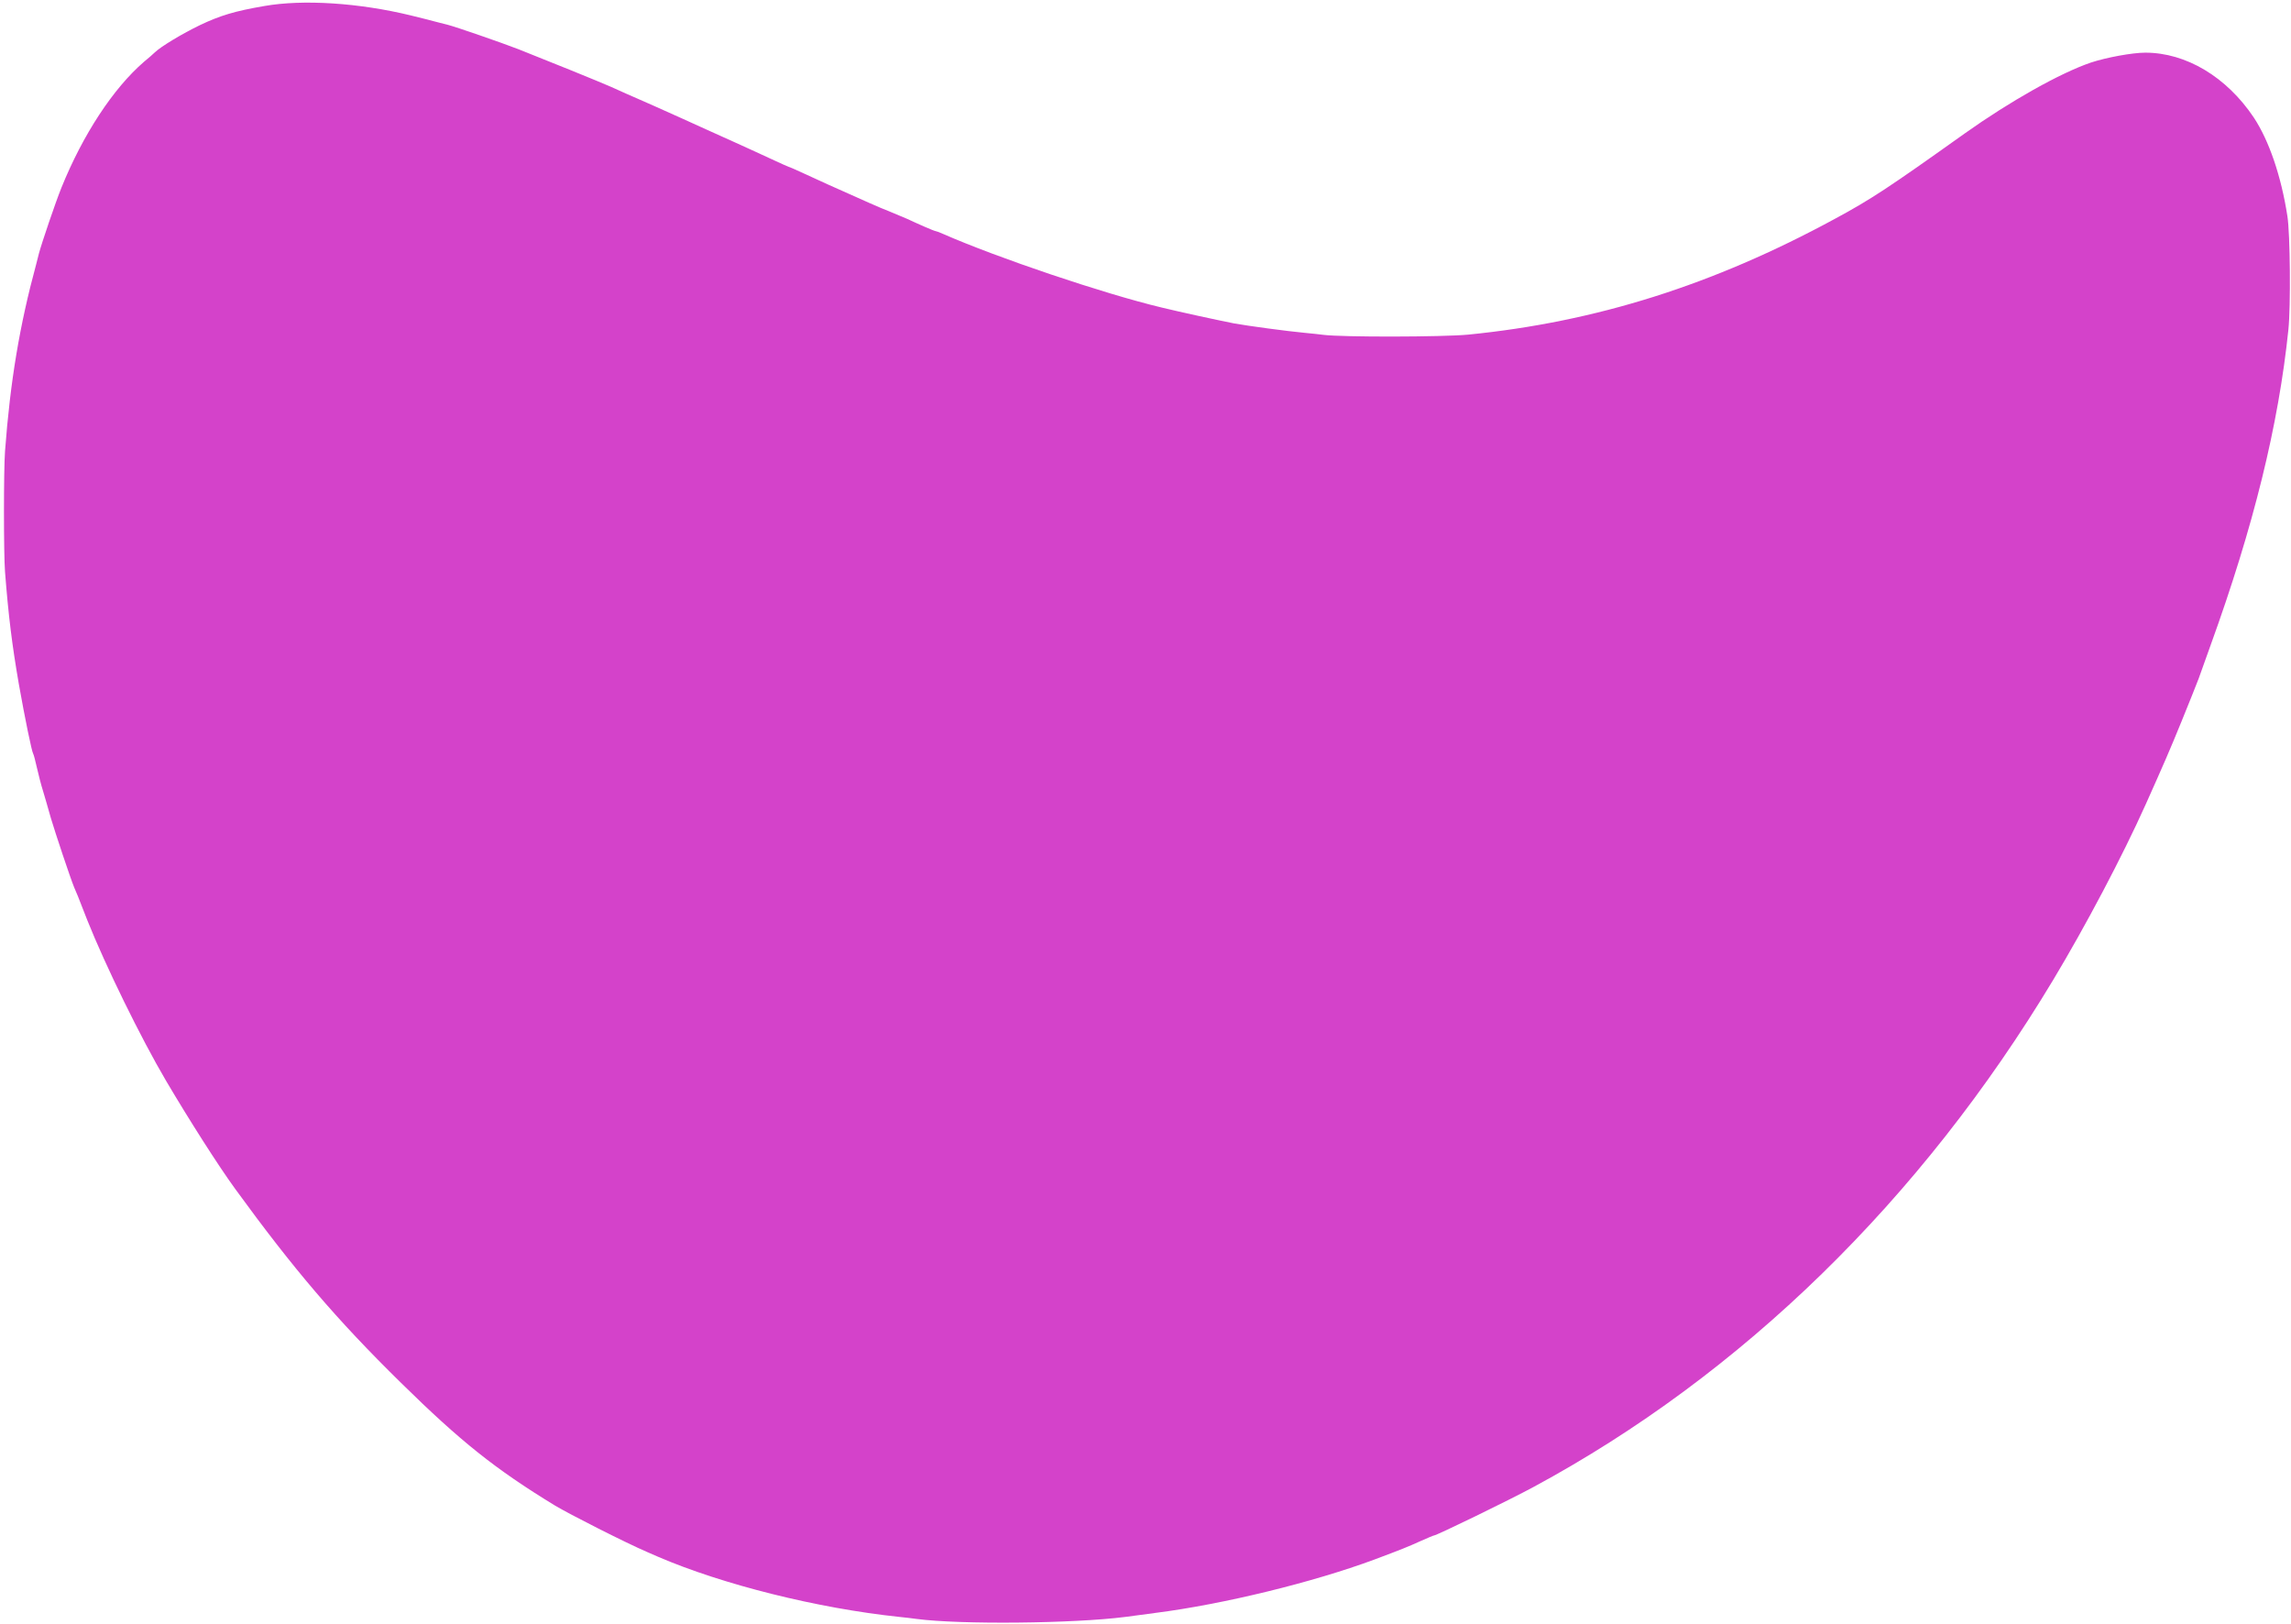 <?xml version="1.0" encoding="utf-8"?>
<!-- Generator: Adobe Illustrator 16.0.0, SVG Export Plug-In . SVG Version: 6.00 Build 0)  -->
<!DOCTYPE svg PUBLIC "-//W3C//DTD SVG 1.1//EN" "http://www.w3.org/Graphics/SVG/1.1/DTD/svg11.dtd">
<svg version="1.1" id="Layer_1" xmlns="http://www.w3.org/2000/svg" xmlns:xlink="http://www.w3.org/1999/xlink" x="0px" y="0px"
	 width="1140px" height="808px" viewBox="0 0 1140 808" enable-background="new 0 0 1140 808" xml:space="preserve">
<g transform="translate(0,808) scale(0.1,-0.1)">
	<path fill="#D442CA" d="M1315.002,8050.001c-146.006-25-219.004-47.002-320-95c-87.002-42.002-194.004-106.006-225-136.006
		c-7.998-7.998-32.002-28.994-52.998-45.996C563,7640.002,413,7410.998,305.999,7147.004c-30-74.004-98.994-278.008-112.002-327.002
		c-1.992-7.998-7.998-32.998-13.994-55c-82.002-302.002-129.004-581.006-155-930c-7.002-92.002-7.002-511.006,0-600
		c17.002-219.004,35-364.004,68.994-560c30-169.004,64.004-334.004,71.006-345c2.998-4.004,10.996-36.006,18.994-71.006
		c8.008-35,21.006-85.996,30-113.994c8.008-27.002,26.006-87.998,39.004-135c22.998-77.002,95.996-296.006,115.996-345
		c5-11.006,13.008-31.006,19.004-45c5-14.004,27.002-68.008,47.002-120c90-225,265-583.008,390.996-797.002
		c117.002-197.998,259.004-421.006,344.004-537.998c290.996-400,503.994-650,825.996-966.006
		C2292.004,908,2465.002,770.002,2760.002,590.002c68.994-42.002,356.992-188.008,460-232.002c13.994-6.006,38.994-17.002,55-24.004
		c320.996-137.998,791.992-255.996,1200-298.994c27.998-3.008,65.996-7.002,85-10c218.994-29.004,783.994-23.008,1040,10
		c18.994,2.998,86.992,10.996,150,20C6088,98,6533,206.995,6838,320.002c130.996,48.994,170.996,65,230,91.992
		c33.994,15,63.994,28.008,67.002,28.008c12.998,0,372.998,175,495,240.996c1036.992,559.004,1928.994,1429.004,2586.992,2524.004
		c161.005,267.998,344.003,613.994,461.005,875c88.994,198.994,117.998,265,177.002,410c36.992,90.996,75.996,187.998,85.996,215
		c10,27.998,35.996,102.002,59.004,165c213.994,590.996,337.998,1095.996,386.992,1570c12.002,115.996,9.004,475.996-5,565
		c-30.996,198.994-90.996,375-166.992,490c-135,202.002-337.002,322.998-540,322.998c-65,0-194.004-24.004-270-49.004
		c-153.007-51.992-402.001-191.992-629.999-353.994c-376.006-267.998-465-327.002-645-424.004
		c-606.006-328.994-1189.004-512.998-1825-575.996c-128.008-12.002-626.006-12.998-720-1.006c-16.006,2.002-58.008,7.002-93.008,10
		c-86.992,8.008-285.996,35-351.992,47.002c-90,17.998-270,57.002-360,79.004C5490.998,6618.996,4961.994,6798,4693,6915.998
		c-17.002,7.998-34.004,14.004-37.002,14.004s-25.996,8.994-50.996,20c-25,10.996-66.006,28.994-91.006,40.996
		c-25.996,11.006-67.002,27.998-92.998,39.004c-40,15-120,50.996-300.996,132.002c-25,10.996-78.008,35.996-118.008,53.994
		c-40.996,19.004-75,34.004-77.998,34.004c-2.002,0-42.998,18.994-90.996,40.996c-49.004,22.998-132.998,61.006-187.998,86.006
		c-106.006,46.992-152.002,68.994-250,112.998c-33.008,15-98.008,43.994-145,65c-125,55-160,70-210,92.998
		c-54.004,24.004-327.998,135-460,187.001c-85,32.998-311.006,110.996-350,120.996c-7.998,2.002-32.998,7.998-55,14.004
		c-44.004,12.002-46.006,12.002-130,32.998C1787.004,8065.998,1508,8083.996,1315.002,8050.001z"/>
</g>
</svg>
